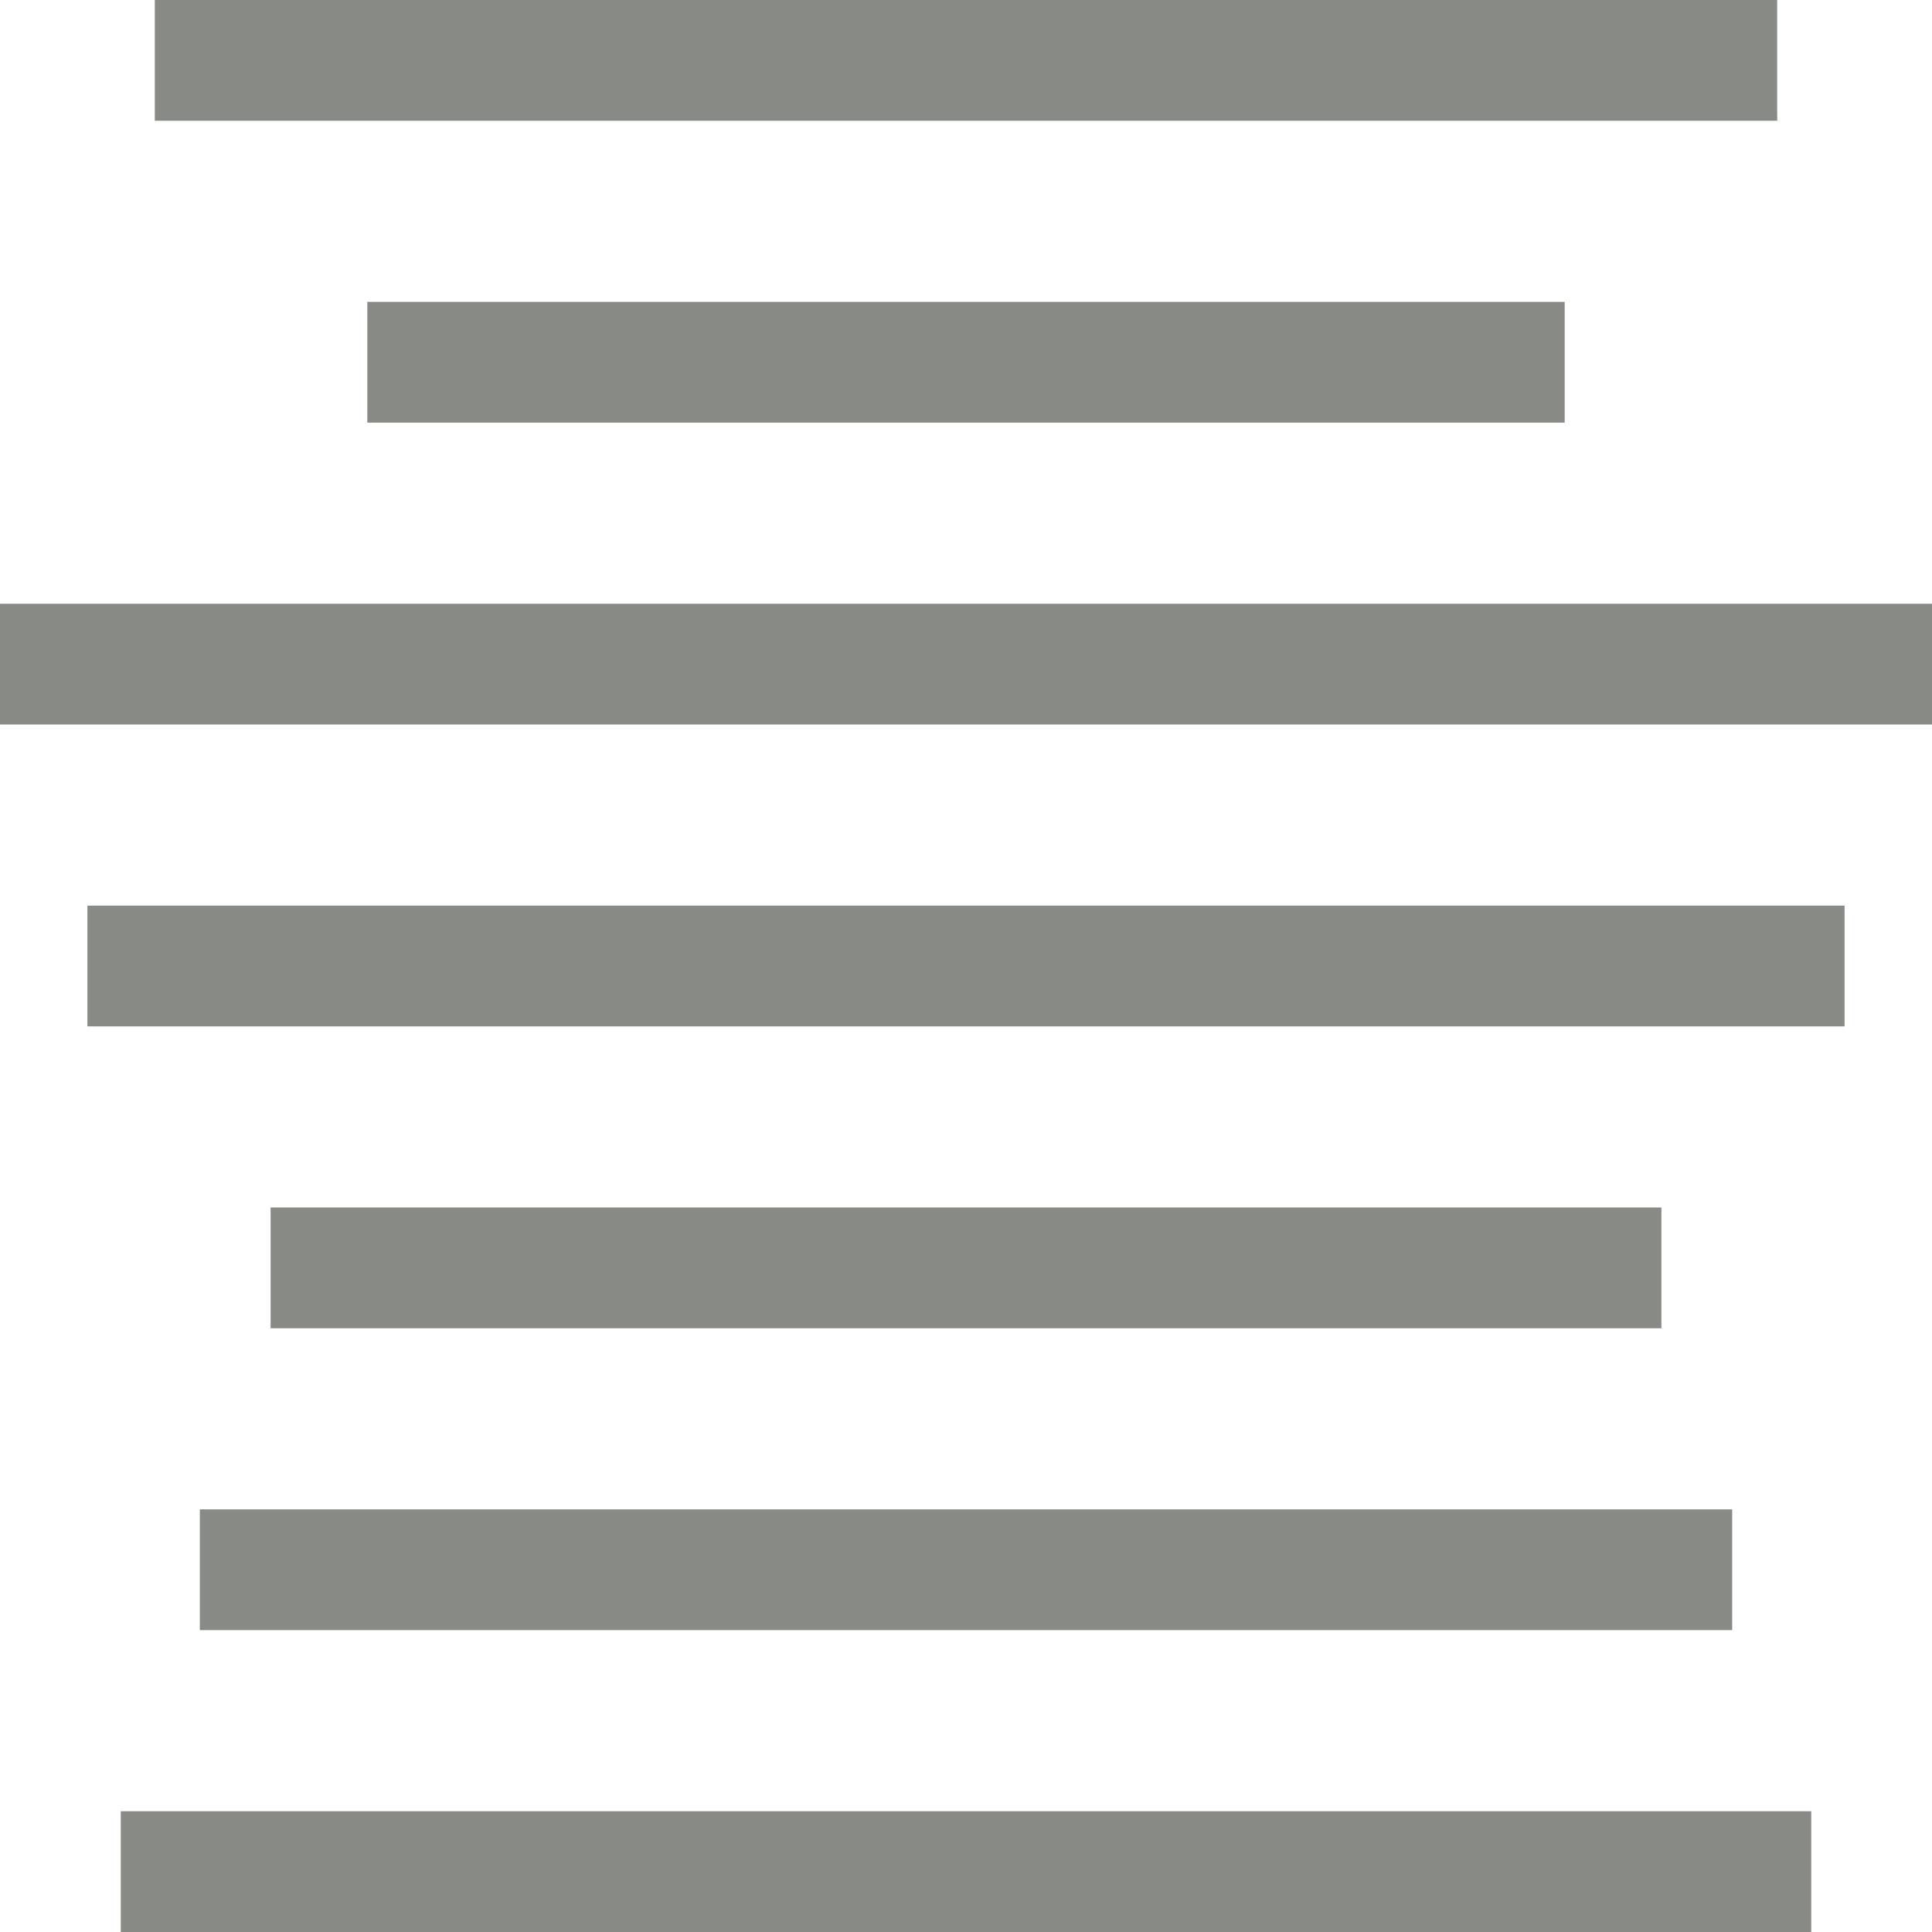 <?xml version="1.0" encoding="UTF-8" standalone="no"?>
<!-- Created with Inkscape (http://www.inkscape.org/) -->
<svg
   xmlns:dc="http://purl.org/dc/elements/1.1/"
   xmlns:cc="http://creativecommons.org/ns#"
   xmlns:rdf="http://www.w3.org/1999/02/22-rdf-syntax-ns#"
   xmlns:svg="http://www.w3.org/2000/svg"
   xmlns="http://www.w3.org/2000/svg"
   xmlns:xlink="http://www.w3.org/1999/xlink"
   xmlns:sodipodi="http://sodipodi.sourceforge.net/DTD/sodipodi-0.dtd"
   xmlns:inkscape="http://www.inkscape.org/namespaces/inkscape"
   width="16"
   height="16"
   id="svg2"
   sodipodi:version="0.32"
   inkscape:version="0.46"
   version="1.0"
   sodipodi:docname="justifyCenter.svg"
   inkscape:output_extension="org.inkscape.output.svg.inkscape"
   inkscape:export-filename="/home/ryan/dev/lsn/share/web/desktop/ext/dde/images/icons/justifyCenter.png"
   inkscape:export-xdpi="90"
   inkscape:export-ydpi="90"
   style="display:inline">
  <defs
     id="defs4">
    <linearGradient
       id="linearGradient5157">
      <stop
         style="stop-color:#555753"
         offset="0"
         id="stop5159" />
      <stop
         style="stop-color:#555753;stop-opacity:0;"
         offset="1"
         id="stop5161" />
    </linearGradient>
    <linearGradient
       inkscape:collect="always"
       xlink:href="#linearGradient5157"
       id="linearGradient5163"
       x1="10.73"
       y1="26.422"
       x2="2.394"
       y2="26.422"
       gradientUnits="userSpaceOnUse"
       gradientTransform="matrix(0.378,0,0,0.378,-0.814,-2.156)" />
    <inkscape:perspective
       sodipodi:type="inkscape:persp3d"
       inkscape:vp_x="0 : 526.18109 : 1"
       inkscape:vp_y="0 : 1000 : 0"
       inkscape:vp_z="744.09448 : 526.18109 : 1"
       inkscape:persp3d-origin="372.04724 : 350.78739 : 1"
       id="perspective10" />
    <linearGradient
       inkscape:collect="always"
       xlink:href="#linearGradient5157"
       id="linearGradient2466"
       gradientUnits="userSpaceOnUse"
       gradientTransform="matrix(0.378,0,0,0.378,-0.814,-2.156)"
       x1="10.73"
       y1="26.422"
       x2="2.394"
       y2="26.422" />
  </defs>
  <sodipodi:namedview
     id="base"
     pagecolor="#ffffff"
     bordercolor="#666666"
     borderopacity="1.0"
     gridtolerance="10000"
     guidetolerance="10"
     objecttolerance="10"
     inkscape:pageopacity="0.0"
     inkscape:pageshadow="2"
     inkscape:zoom="13.597663"
     inkscape:cx="0.16928687"
     inkscape:cy="9.6536781"
     inkscape:document-units="px"
     inkscape:current-layer="layer2"
     showgrid="false"
     inkscape:window-width="1192"
     inkscape:window-height="980"
     inkscape:window-x="298"
     inkscape:window-y="59" />
  <g
     inkscape:groupmode="layer"
     id="layer2"
     style="opacity:1;display:inline"
     inkscape:label="Layer 1">
    <path
       style="fill:none;fill-rule:evenodd;stroke:#888a85;stroke-width:1;stroke-linecap:square;stroke-linejoin:miter;stroke-miterlimit:4;stroke-dasharray:none;stroke-opacity:1"
       d="M 1.782,0.5 L 14.218,0.5"
       id="path2529" />
    <path
       style="opacity:1;fill:none;fill-rule:evenodd;stroke:#888a85;stroke-width:1;stroke-linecap:square;stroke-linejoin:miter;stroke-miterlimit:4;stroke-dasharray:none;stroke-opacity:1;display:inline"
       d="M 0.472,5.5 L 15.528,5.5"
       id="path4754" />
    <path
       style="opacity:1;fill:none;fill-rule:evenodd;stroke:#888a85;stroke-width:1;stroke-linecap:square;stroke-linejoin:miter;stroke-miterlimit:4;stroke-dasharray:none;stroke-opacity:1;display:inline"
       d="M 2.741,10.5 L 13.259,10.5"
       id="path4756" />
    <path
       style="opacity:1;fill:none;fill-rule:evenodd;stroke:#888a85;stroke-width:1;stroke-linecap:square;stroke-linejoin:miter;stroke-miterlimit:4;stroke-dasharray:none;stroke-opacity:1;display:inline"
       d="M 1.5,15.5 L 14.5,15.5"
       id="path4758" />
    <path
       style="opacity:1;fill:none;fill-rule:evenodd;stroke:#888a85;stroke-width:1;stroke-linecap:square;stroke-linejoin:miter;stroke-miterlimit:4;stroke-dasharray:none;stroke-opacity:1;display:inline"
       d="M 3.542,3 L 12.458,3"
       id="path4760" />
    <path
       style="opacity:1;fill:none;fill-rule:evenodd;stroke:#888a85;stroke-width:1;stroke-linecap:square;stroke-linejoin:miter;stroke-miterlimit:4;stroke-dasharray:none;stroke-opacity:1;display:inline"
       d="M 1.224,8 L 14.776,8"
       id="path4762" />
    <path
       style="opacity:1;fill:none;fill-rule:evenodd;stroke:#888a85;stroke-width:1;stroke-linecap:square;stroke-linejoin:miter;stroke-miterlimit:4;stroke-dasharray:none;stroke-opacity:1;display:inline"
       d="M 2.155,13 L 13.845,13"
       id="path4764" />
  </g>
</svg>
